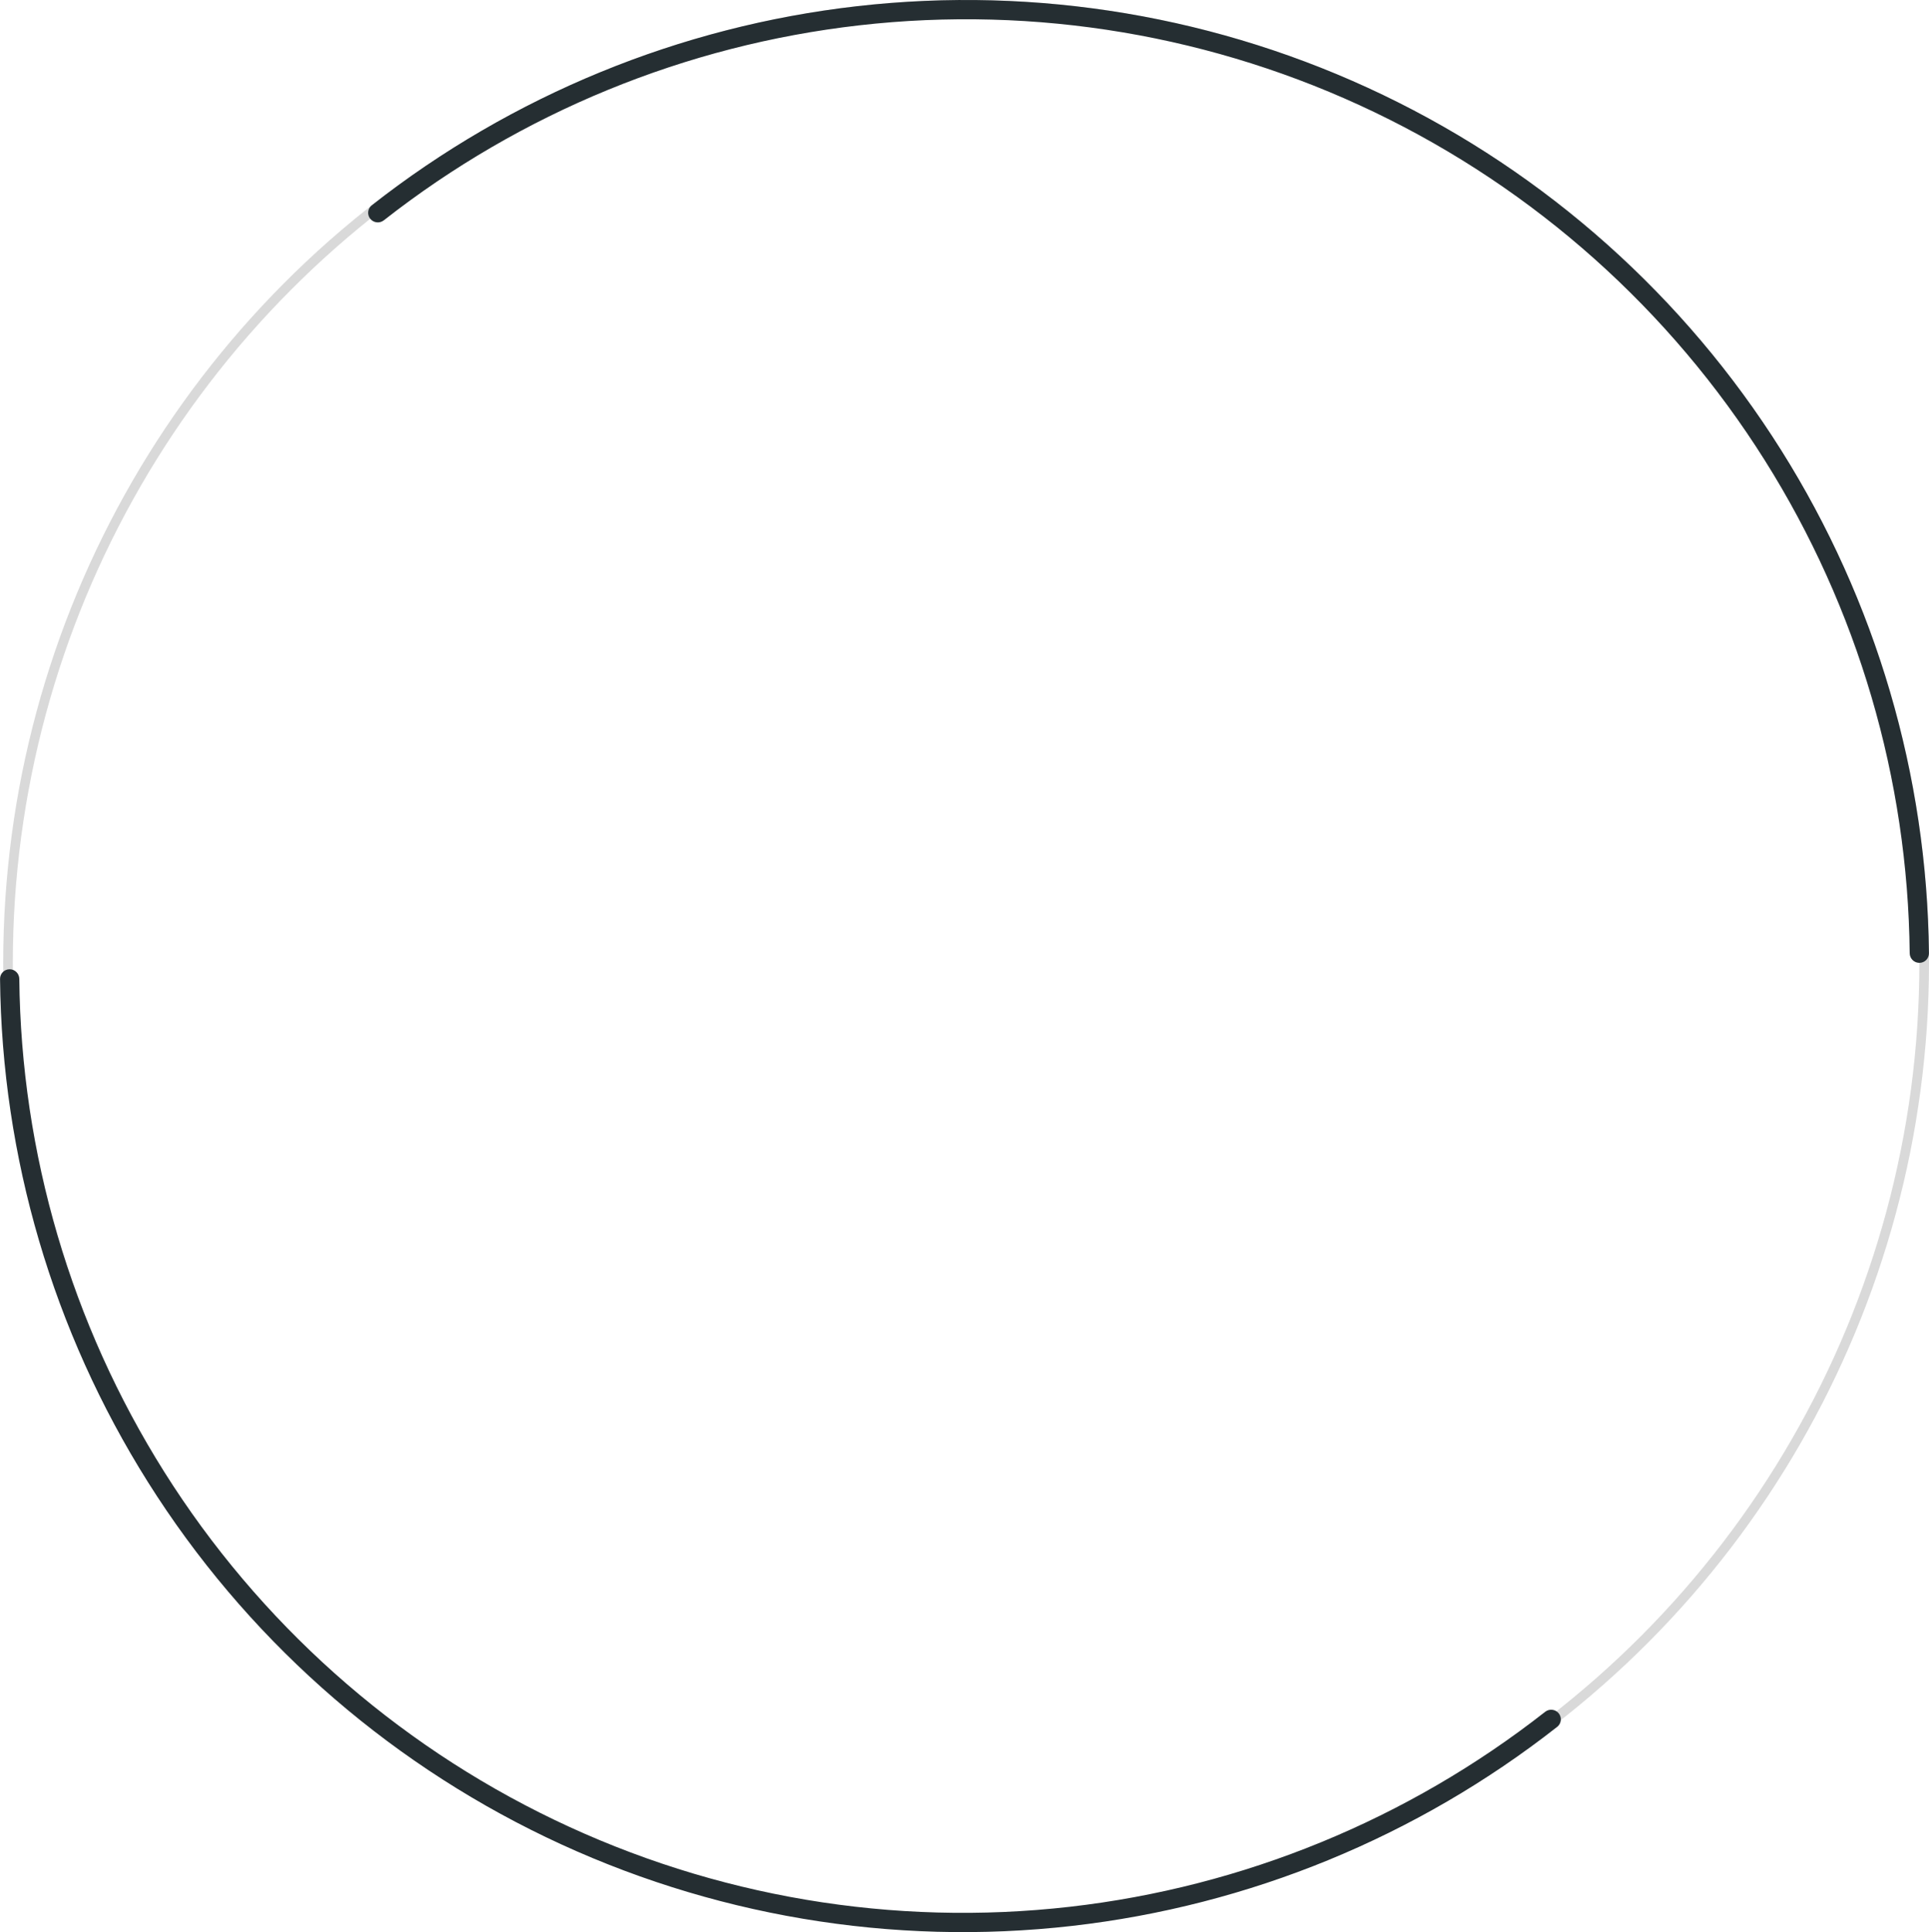<svg width="601" height="602" viewBox="0 0 601 602" fill="none" xmlns="http://www.w3.org/2000/svg">
<circle cx="301" cy="300" r="298.5" stroke="#D9D9D9" stroke-width="3"/>
<path d="M598 300C599.657 300 601.002 298.656 600.985 296.999C600.43 241.52 584.5 187.26 554.937 140.263C524.842 92.42 481.843 54.052 430.895 29.579C379.946 5.106 323.12 -4.476 266.963 1.937C211.801 8.236 159.489 29.717 115.836 63.961C114.532 64.984 114.324 66.874 115.359 68.167V68.167C116.395 69.46 118.283 69.667 119.586 68.645C162.357 35.107 213.605 14.069 267.644 7.898C322.678 1.614 378.367 11.004 428.297 34.988C478.227 58.971 520.365 96.572 549.859 143.458C578.819 189.497 594.43 242.651 594.985 296.999C595.002 298.656 596.343 300 598 300V300Z" fill="#252E32"/>
<path d="M3 302C1.343 302 -0.002 303.344 0.015 305.001C0.57 360.48 16.5 414.74 46.063 461.737C76.158 509.58 119.157 547.948 170.105 572.421C221.054 596.894 277.88 606.476 334.037 600.063C389.199 593.764 441.511 572.283 485.164 538.039C486.468 537.016 486.676 535.126 485.641 533.833V533.833C484.605 532.54 482.717 532.333 481.414 533.355C438.643 566.893 387.395 587.931 333.356 594.102C278.322 600.386 222.633 590.996 172.703 567.012C122.773 543.029 80.635 505.428 51.141 458.542C22.181 412.503 6.57 359.349 6.015 305.001C5.998 303.344 4.657 302 3 302V302Z" fill="#252E32"/>
</svg>
